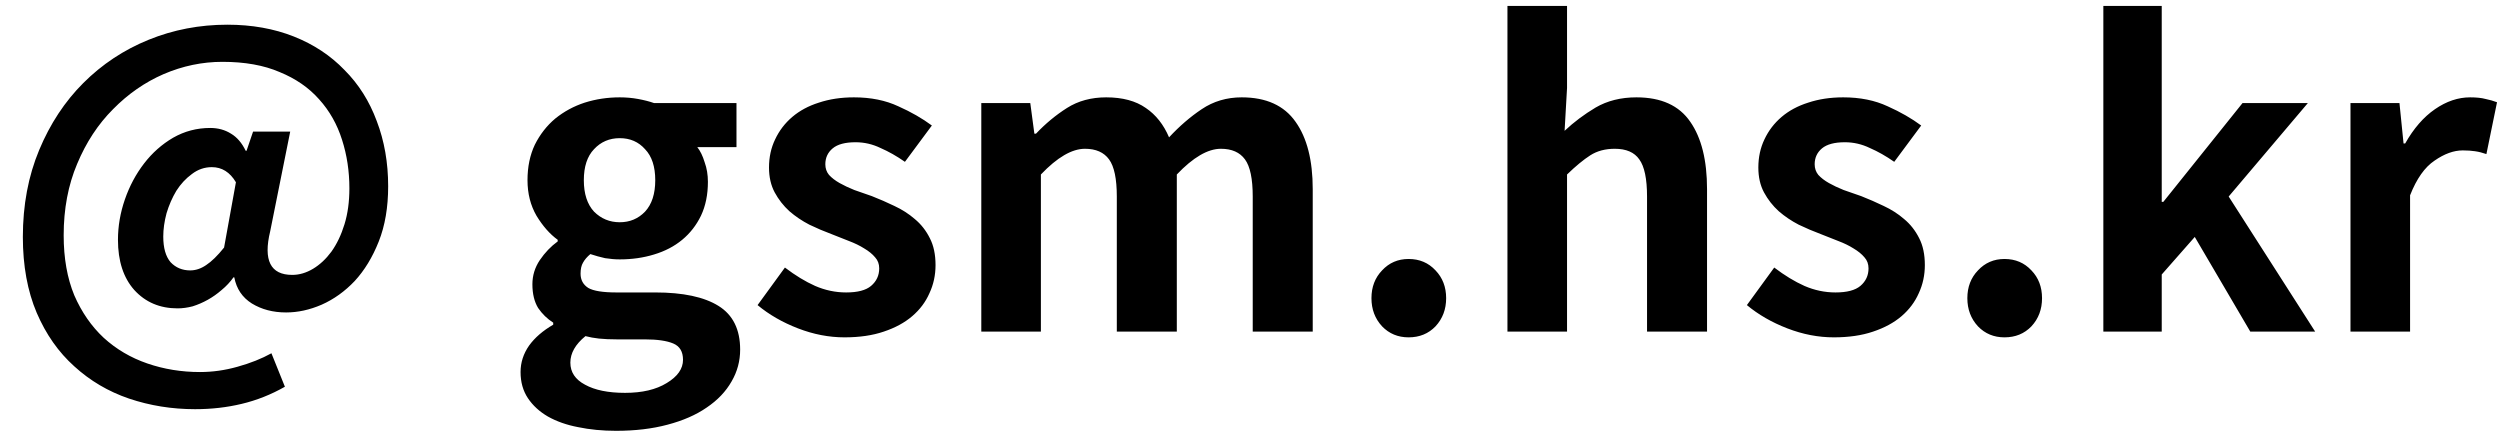 <svg width="98" height="17" viewBox="0 0 98 17" fill="none" xmlns="http://www.w3.org/2000/svg">
<path d="M7.648 16.04C6.741 16.04 5.877 15.901 5.056 15.624C4.245 15.347 3.531 14.925 2.912 14.36C2.293 13.805 1.803 13.107 1.44 12.264C1.077 11.411 0.896 10.419 0.896 9.288C0.896 8.04 1.109 6.904 1.536 5.88C1.963 4.856 2.539 3.981 3.264 3.256C4 2.52 4.853 1.955 5.824 1.56C6.795 1.165 7.824 0.968 8.912 0.968C9.872 0.968 10.741 1.123 11.52 1.432C12.299 1.741 12.96 2.179 13.504 2.744C14.059 3.299 14.48 3.965 14.768 4.744C15.067 5.523 15.216 6.376 15.216 7.304C15.216 8.125 15.093 8.845 14.848 9.464C14.603 10.083 14.288 10.6 13.904 11.016C13.52 11.421 13.088 11.731 12.608 11.944C12.139 12.147 11.675 12.248 11.216 12.248C10.704 12.248 10.256 12.131 9.872 11.896C9.499 11.661 9.269 11.32 9.184 10.872H9.152C9.024 11.053 8.869 11.219 8.688 11.368C8.517 11.517 8.336 11.645 8.144 11.752C7.952 11.859 7.755 11.944 7.552 12.008C7.349 12.061 7.152 12.088 6.96 12.088C6.267 12.088 5.701 11.848 5.264 11.368C4.837 10.888 4.624 10.232 4.624 9.4C4.624 8.867 4.715 8.339 4.896 7.816C5.077 7.293 5.328 6.824 5.648 6.408C5.968 5.992 6.347 5.656 6.784 5.4C7.232 5.144 7.717 5.016 8.24 5.016C8.549 5.016 8.821 5.091 9.056 5.24C9.291 5.379 9.483 5.603 9.632 5.912H9.664L9.92 5.16H11.376L10.592 9.064C10.315 10.205 10.603 10.776 11.456 10.776C11.733 10.776 12.005 10.696 12.272 10.536C12.539 10.376 12.779 10.152 12.992 9.864C13.205 9.565 13.376 9.208 13.504 8.792C13.632 8.376 13.696 7.907 13.696 7.384C13.696 6.712 13.6 6.077 13.408 5.48C13.216 4.872 12.917 4.344 12.512 3.896C12.107 3.437 11.589 3.08 10.96 2.824C10.341 2.557 9.595 2.424 8.72 2.424C7.931 2.424 7.163 2.584 6.416 2.904C5.68 3.224 5.019 3.683 4.432 4.28C3.845 4.867 3.376 5.581 3.024 6.424C2.672 7.256 2.496 8.189 2.496 9.224C2.496 10.12 2.635 10.904 2.912 11.576C3.2 12.237 3.584 12.792 4.064 13.24C4.555 13.688 5.125 14.024 5.776 14.248C6.427 14.472 7.115 14.584 7.84 14.584C8.331 14.584 8.821 14.515 9.312 14.376C9.813 14.237 10.256 14.061 10.64 13.848L11.168 15.16C10.624 15.469 10.059 15.693 9.472 15.832C8.896 15.971 8.288 16.04 7.648 16.04ZM7.456 10.6C7.669 10.6 7.877 10.531 8.08 10.392C8.293 10.253 8.528 10.024 8.784 9.704L9.248 7.144C9.013 6.749 8.699 6.552 8.304 6.552C8.016 6.552 7.755 6.643 7.52 6.824C7.285 6.995 7.083 7.213 6.912 7.48C6.752 7.747 6.624 8.04 6.528 8.36C6.443 8.68 6.4 8.984 6.4 9.272C6.4 9.72 6.496 10.056 6.688 10.28C6.891 10.493 7.147 10.6 7.456 10.6ZM24.15 16.888C23.617 16.888 23.121 16.84 22.662 16.744C22.214 16.659 21.82 16.52 21.478 16.328C21.148 16.136 20.886 15.896 20.694 15.608C20.502 15.32 20.406 14.979 20.406 14.584C20.406 14.211 20.518 13.864 20.742 13.544C20.966 13.235 21.281 12.963 21.686 12.728V12.648C21.452 12.499 21.254 12.307 21.094 12.072C20.945 11.827 20.87 11.517 20.87 11.144C20.87 10.803 20.966 10.488 21.158 10.2C21.361 9.901 21.596 9.656 21.862 9.464V9.4C21.553 9.176 21.276 8.861 21.03 8.456C20.796 8.051 20.678 7.587 20.678 7.064C20.678 6.541 20.774 6.077 20.966 5.672C21.169 5.267 21.436 4.925 21.766 4.648C22.108 4.371 22.492 4.163 22.918 4.024C23.356 3.885 23.814 3.816 24.294 3.816C24.54 3.816 24.78 3.837 25.014 3.88C25.249 3.923 25.457 3.976 25.638 4.04H28.87V5.768H27.334C27.452 5.917 27.548 6.115 27.622 6.36C27.708 6.595 27.75 6.851 27.75 7.128C27.75 7.629 27.66 8.072 27.478 8.456C27.297 8.829 27.052 9.144 26.742 9.4C26.433 9.656 26.065 9.848 25.638 9.976C25.222 10.104 24.774 10.168 24.294 10.168C24.113 10.168 23.921 10.152 23.718 10.12C23.526 10.077 23.334 10.024 23.142 9.96C23.014 10.067 22.918 10.179 22.854 10.296C22.79 10.403 22.758 10.547 22.758 10.728C22.758 10.973 22.86 11.16 23.062 11.288C23.265 11.405 23.633 11.464 24.166 11.464H25.686C26.774 11.464 27.601 11.64 28.166 11.992C28.732 12.344 29.014 12.915 29.014 13.704C29.014 14.152 28.902 14.568 28.678 14.952C28.454 15.347 28.129 15.688 27.702 15.976C27.286 16.264 26.774 16.488 26.166 16.648C25.569 16.808 24.897 16.888 24.15 16.888ZM24.294 8.712C24.689 8.712 25.02 8.573 25.286 8.296C25.553 8.008 25.686 7.597 25.686 7.064C25.686 6.531 25.553 6.125 25.286 5.848C25.03 5.56 24.7 5.416 24.294 5.416C23.889 5.416 23.553 5.56 23.286 5.848C23.02 6.125 22.886 6.531 22.886 7.064C22.886 7.597 23.02 8.008 23.286 8.296C23.564 8.573 23.9 8.712 24.294 8.712ZM24.502 15.4C25.174 15.4 25.718 15.272 26.134 15.016C26.561 14.76 26.774 14.456 26.774 14.104C26.774 13.784 26.646 13.571 26.39 13.464C26.134 13.357 25.766 13.304 25.286 13.304H24.198C23.921 13.304 23.681 13.293 23.478 13.272C23.286 13.251 23.11 13.219 22.95 13.176C22.556 13.496 22.358 13.843 22.358 14.216C22.358 14.589 22.55 14.877 22.934 15.08C23.318 15.293 23.841 15.4 24.502 15.4ZM33.105 13.224C32.497 13.224 31.889 13.107 31.281 12.872C30.673 12.637 30.145 12.333 29.697 11.96L30.769 10.488C31.175 10.797 31.569 11.037 31.953 11.208C32.348 11.379 32.753 11.464 33.169 11.464C33.617 11.464 33.943 11.379 34.145 11.208C34.359 11.027 34.465 10.797 34.465 10.52C34.465 10.349 34.412 10.205 34.305 10.088C34.199 9.96 34.055 9.843 33.873 9.736C33.703 9.629 33.505 9.533 33.281 9.448C33.057 9.363 32.828 9.272 32.593 9.176C32.305 9.069 32.017 8.947 31.729 8.808C31.441 8.659 31.18 8.483 30.945 8.28C30.711 8.067 30.519 7.821 30.369 7.544C30.22 7.267 30.145 6.941 30.145 6.568C30.145 6.163 30.225 5.795 30.385 5.464C30.545 5.123 30.769 4.829 31.057 4.584C31.345 4.339 31.692 4.152 32.097 4.024C32.513 3.885 32.972 3.816 33.473 3.816C34.135 3.816 34.716 3.933 35.217 4.168C35.719 4.392 36.156 4.643 36.529 4.92L35.473 6.344C35.153 6.12 34.833 5.939 34.513 5.8C34.204 5.651 33.879 5.576 33.537 5.576C33.132 5.576 32.833 5.656 32.641 5.816C32.449 5.976 32.353 6.184 32.353 6.44C32.353 6.6 32.401 6.739 32.497 6.856C32.604 6.973 32.743 7.08 32.913 7.176C33.084 7.272 33.276 7.363 33.489 7.448C33.713 7.523 33.943 7.603 34.177 7.688C34.476 7.805 34.769 7.933 35.057 8.072C35.356 8.211 35.623 8.381 35.857 8.584C36.103 8.787 36.3 9.037 36.449 9.336C36.599 9.624 36.673 9.976 36.673 10.392C36.673 10.787 36.593 11.155 36.433 11.496C36.284 11.837 36.06 12.136 35.761 12.392C35.463 12.648 35.089 12.851 34.641 13C34.204 13.149 33.692 13.224 33.105 13.224ZM38.467 4.04H40.387L40.547 5.24H40.611C40.984 4.845 41.39 4.509 41.827 4.232C42.264 3.955 42.776 3.816 43.363 3.816C44.003 3.816 44.52 3.955 44.915 4.232C45.31 4.499 45.614 4.883 45.827 5.384C46.233 4.947 46.659 4.579 47.107 4.28C47.566 3.971 48.089 3.816 48.675 3.816C49.635 3.816 50.339 4.136 50.787 4.776C51.235 5.405 51.459 6.285 51.459 7.416V13H49.107V7.704C49.107 7.011 49.006 6.525 48.803 6.248C48.6 5.971 48.286 5.832 47.859 5.832C47.347 5.832 46.771 6.168 46.131 6.84V13H43.779V7.704C43.779 7.011 43.678 6.525 43.475 6.248C43.273 5.971 42.958 5.832 42.531 5.832C42.019 5.832 41.443 6.168 40.803 6.84V13H38.467V4.04ZM55.217 13.224C54.801 13.224 54.454 13.08 54.177 12.792C53.9 12.493 53.761 12.125 53.761 11.688C53.761 11.251 53.9 10.888 54.177 10.6C54.454 10.301 54.801 10.152 55.217 10.152C55.644 10.152 55.996 10.301 56.273 10.6C56.55 10.888 56.689 11.251 56.689 11.688C56.689 12.125 56.55 12.493 56.273 12.792C55.996 13.08 55.644 13.224 55.217 13.224ZM59.092 0.232H61.428V3.448L61.332 5.128C61.695 4.787 62.1 4.483 62.548 4.216C63.007 3.949 63.54 3.816 64.148 3.816C65.119 3.816 65.823 4.136 66.26 4.776C66.698 5.405 66.916 6.285 66.916 7.416V13H64.564V7.704C64.564 7.011 64.463 6.525 64.26 6.248C64.068 5.971 63.748 5.832 63.3 5.832C62.927 5.832 62.607 5.917 62.34 6.088C62.074 6.259 61.77 6.509 61.428 6.84V13H59.092V0.232ZM71.886 13.224C71.278 13.224 70.671 13.107 70.062 12.872C69.454 12.637 68.927 12.333 68.478 11.96L69.55 10.488C69.956 10.797 70.35 11.037 70.734 11.208C71.129 11.379 71.534 11.464 71.951 11.464C72.398 11.464 72.724 11.379 72.927 11.208C73.14 11.027 73.246 10.797 73.246 10.52C73.246 10.349 73.193 10.205 73.087 10.088C72.98 9.96 72.836 9.843 72.654 9.736C72.484 9.629 72.287 9.533 72.062 9.448C71.838 9.363 71.609 9.272 71.374 9.176C71.087 9.069 70.799 8.947 70.51 8.808C70.222 8.659 69.961 8.483 69.727 8.28C69.492 8.067 69.3 7.821 69.15 7.544C69.001 7.267 68.927 6.941 68.927 6.568C68.927 6.163 69.007 5.795 69.166 5.464C69.326 5.123 69.55 4.829 69.838 4.584C70.126 4.339 70.473 4.152 70.879 4.024C71.294 3.885 71.753 3.816 72.254 3.816C72.916 3.816 73.497 3.933 73.999 4.168C74.5 4.392 74.937 4.643 75.311 4.92L74.254 6.344C73.934 6.12 73.615 5.939 73.294 5.8C72.985 5.651 72.66 5.576 72.319 5.576C71.913 5.576 71.615 5.656 71.422 5.816C71.231 5.976 71.135 6.184 71.135 6.44C71.135 6.6 71.183 6.739 71.278 6.856C71.385 6.973 71.524 7.08 71.695 7.176C71.865 7.272 72.057 7.363 72.27 7.448C72.495 7.523 72.724 7.603 72.959 7.688C73.257 7.805 73.55 7.933 73.838 8.072C74.137 8.211 74.404 8.381 74.638 8.584C74.884 8.787 75.081 9.037 75.231 9.336C75.38 9.624 75.454 9.976 75.454 10.392C75.454 10.787 75.374 11.155 75.215 11.496C75.065 11.837 74.841 12.136 74.543 12.392C74.244 12.648 73.871 12.851 73.422 13C72.985 13.149 72.473 13.224 71.886 13.224ZM78.576 13.224C78.16 13.224 77.814 13.08 77.536 12.792C77.259 12.493 77.12 12.125 77.12 11.688C77.12 11.251 77.259 10.888 77.536 10.6C77.814 10.301 78.16 10.152 78.576 10.152C79.003 10.152 79.355 10.301 79.632 10.6C79.91 10.888 80.048 11.251 80.048 11.688C80.048 12.125 79.91 12.493 79.632 12.792C79.355 13.08 79.003 13.224 78.576 13.224ZM82.451 0.232H84.74V7.912H84.803L87.907 4.04H90.468L87.364 7.704L90.755 13H88.212L86.035 9.288L84.74 10.76V13H82.451V0.232ZM92.139 4.04H94.059L94.219 5.624H94.283C94.614 5.037 95.003 4.589 95.451 4.28C95.899 3.971 96.358 3.816 96.827 3.816C97.072 3.816 97.275 3.837 97.435 3.88C97.595 3.912 97.744 3.955 97.883 4.008L97.467 6.04C97.318 5.987 97.168 5.949 97.019 5.928C96.88 5.907 96.72 5.896 96.539 5.896C96.187 5.896 95.819 6.029 95.435 6.296C95.051 6.552 94.731 7.005 94.475 7.656V13H92.139V4.04Z" fill="black"/>
</svg>
